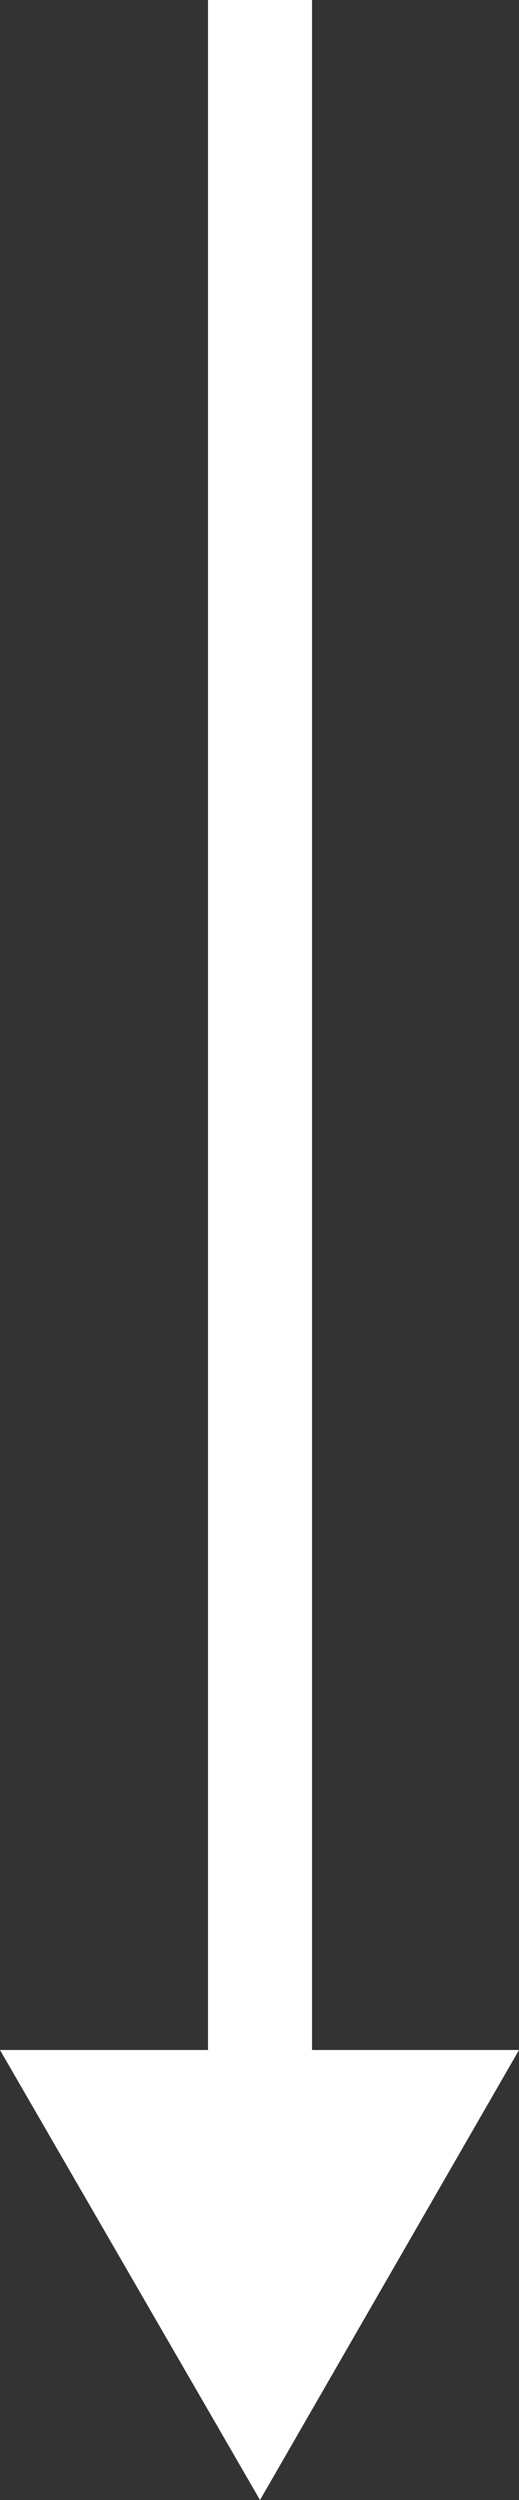 <svg xmlns="http://www.w3.org/2000/svg" viewBox="0 0 4.99 24"><rect x="0" y="0" width="4.99" height="24" fill="#333333" stroke="none"/><defs><style>.cls-1{fill:#fff;}</style></defs><title>Risorsa 1</title><g id="Livello_2" data-name="Livello 2"><g id="Livello_1-2" data-name="Livello 1"><polygon class="cls-1" points="3 19.68 3 0 2 0 2 19.68 0 19.68 2.5 24 4.99 19.68 3 19.68"/></g></g></svg>
